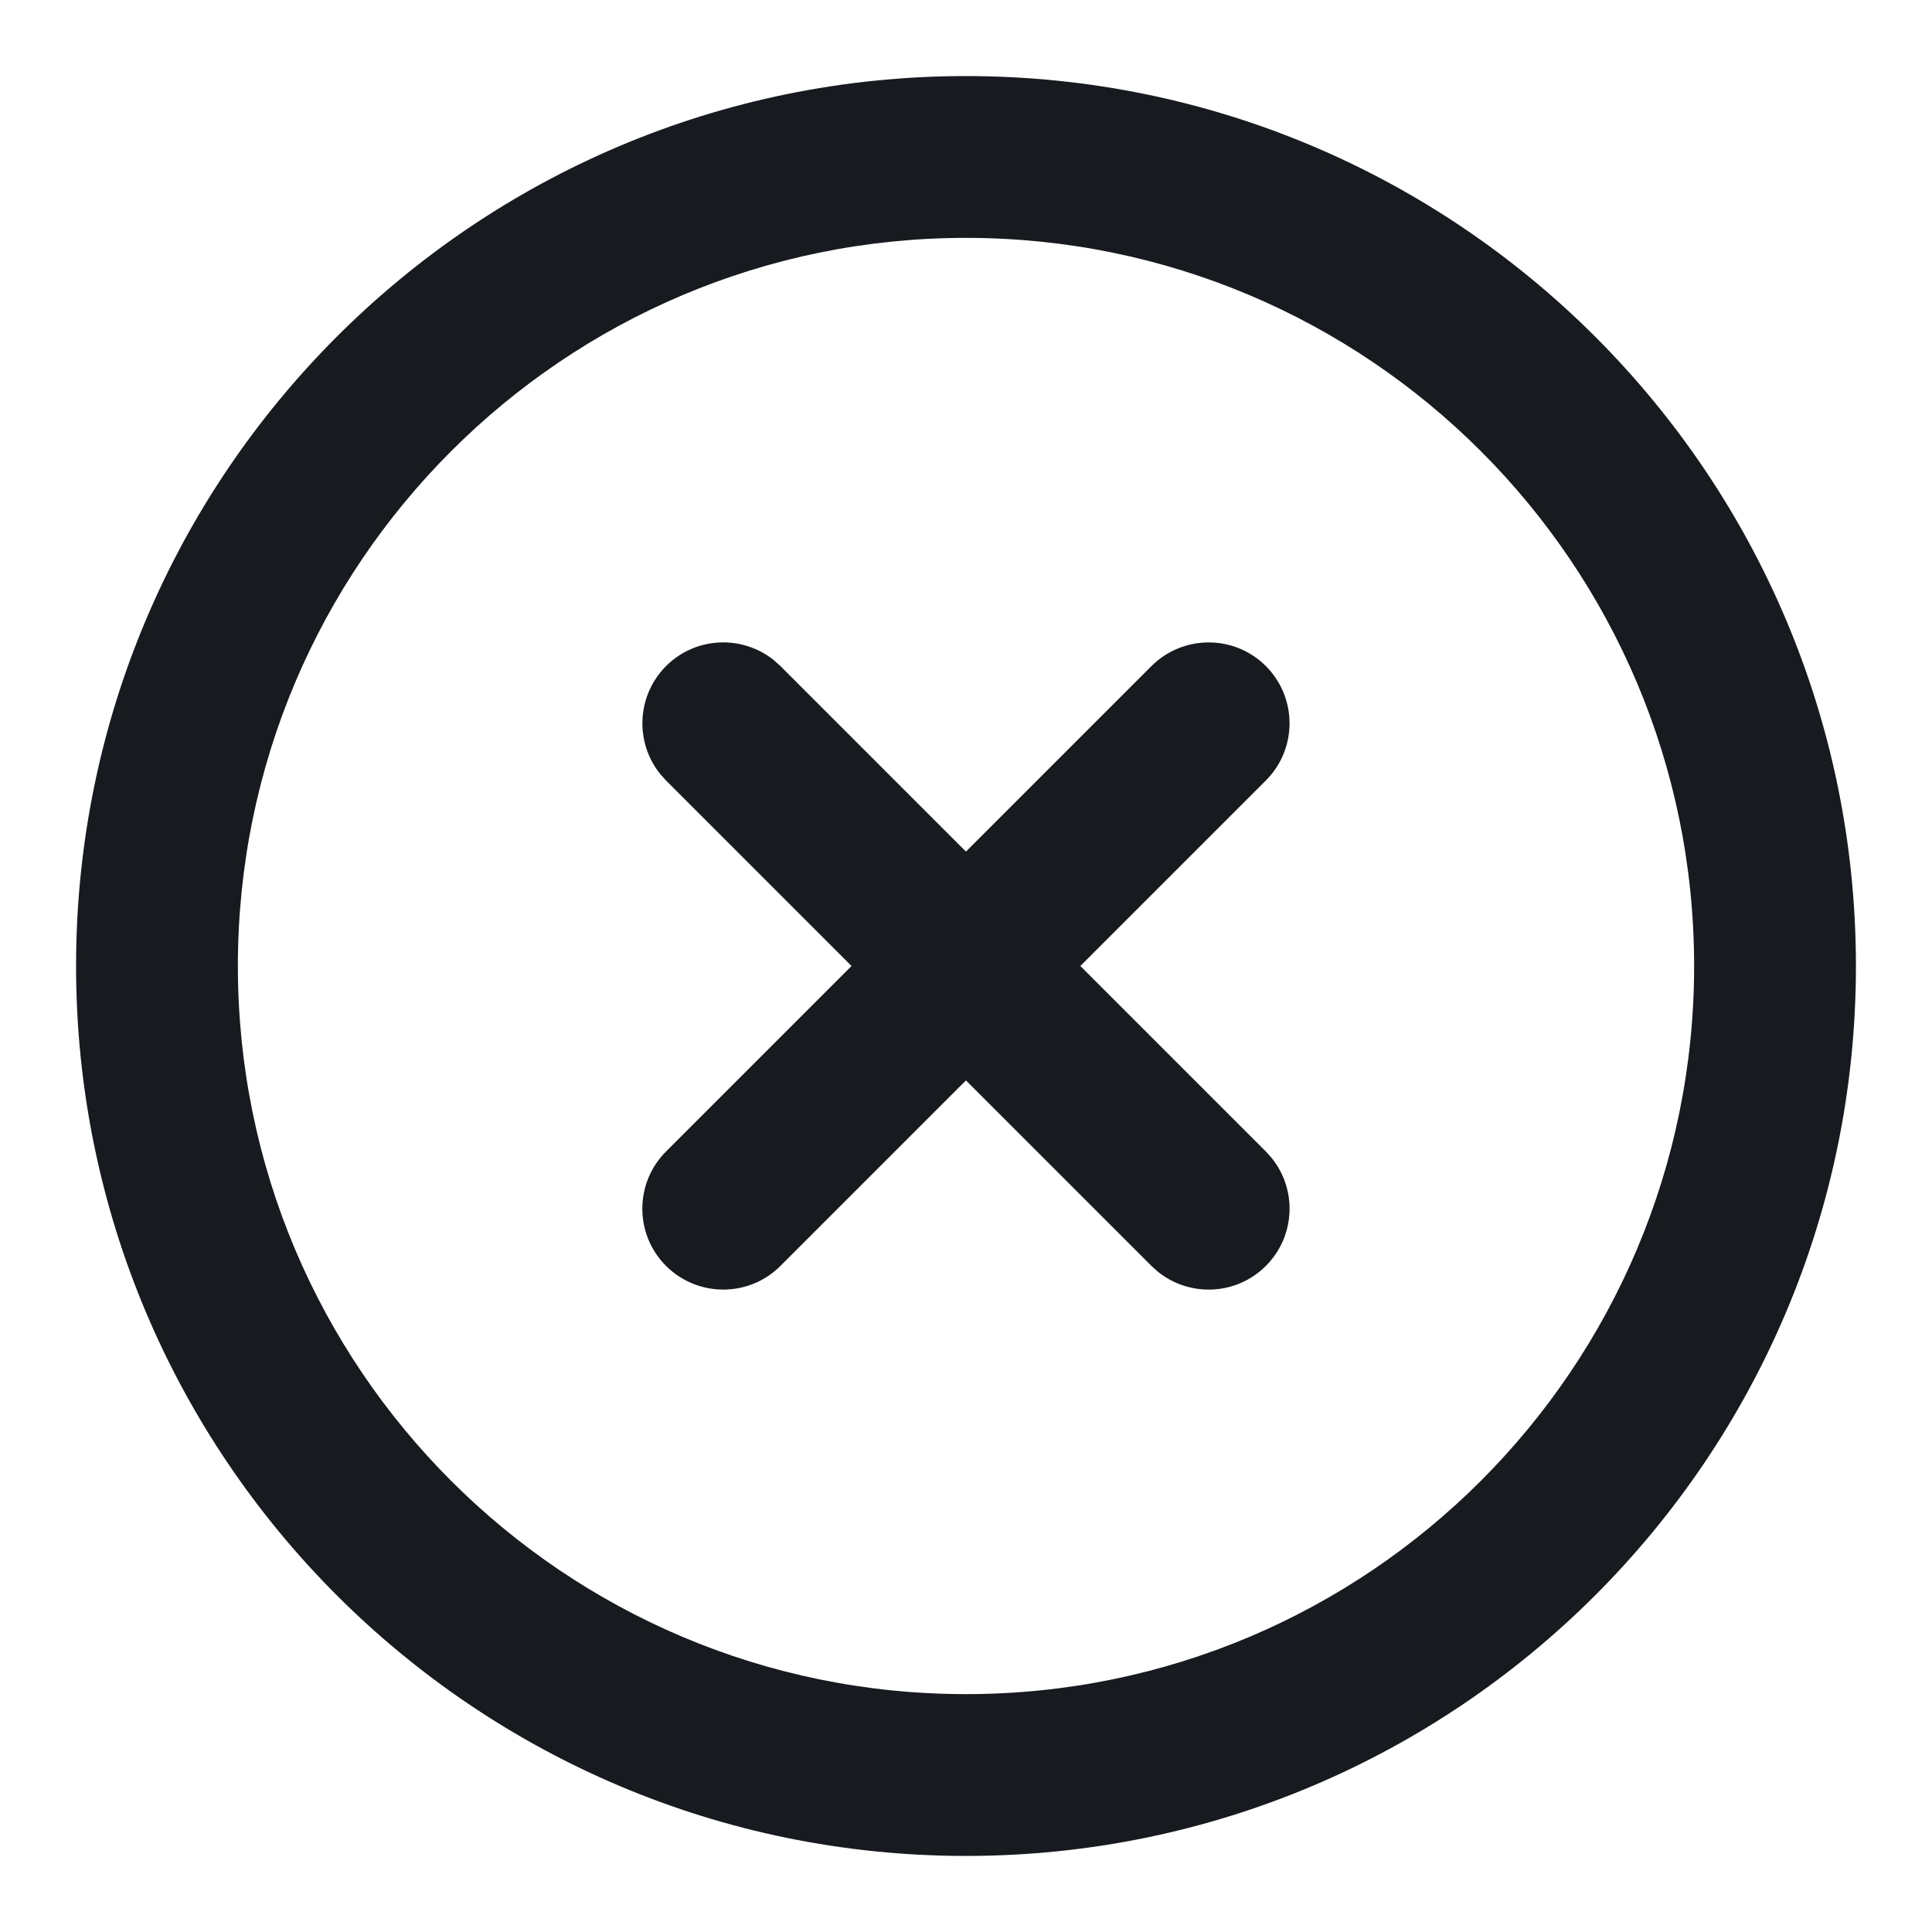 <svg width="16" height="16" viewBox="0 0 16 16" fill="none" xmlns="http://www.w3.org/2000/svg">
<g clip-path="url(#clip0_14_1279)">
<path d="M14.03 8C14.03 4.67 11.33 1.97 8 1.97C4.67 1.97 1.97 4.67 1.97 8C1.97 11.33 4.67 14.03 8 14.03C11.33 14.03 14.03 11.33 14.03 8ZM15.37 8C15.37 12.07 12.07 15.37 8 15.37C3.93 15.37 0.63 12.07 0.63 8C0.63 3.93 3.93 0.63 8 0.63C12.07 0.63 15.37 3.93 15.37 8Z" fill="#171A1F"/>
<path d="M9.536 5.516C9.798 5.255 10.222 5.255 10.483 5.516C10.745 5.778 10.745 6.202 10.483 6.464L6.463 10.484C6.202 10.745 5.778 10.745 5.516 10.484C5.254 10.222 5.254 9.798 5.516 9.536L9.536 5.516Z" fill="#171A1F"/>
<path d="M5.516 5.516C5.761 5.271 6.149 5.256 6.412 5.47L6.463 5.516L10.483 9.536L10.529 9.587C10.744 9.85 10.729 10.238 10.483 10.484C10.238 10.729 9.85 10.744 9.587 10.53L9.536 10.484L5.516 6.464L5.47 6.413C5.256 6.15 5.271 5.762 5.516 5.516Z" fill="#171A1F"/>
</g>
<defs>
<clipPath id="clip0_14_1279">
<rect width="16" height="16" fill="white"/>
</clipPath>
</defs>
</svg>
